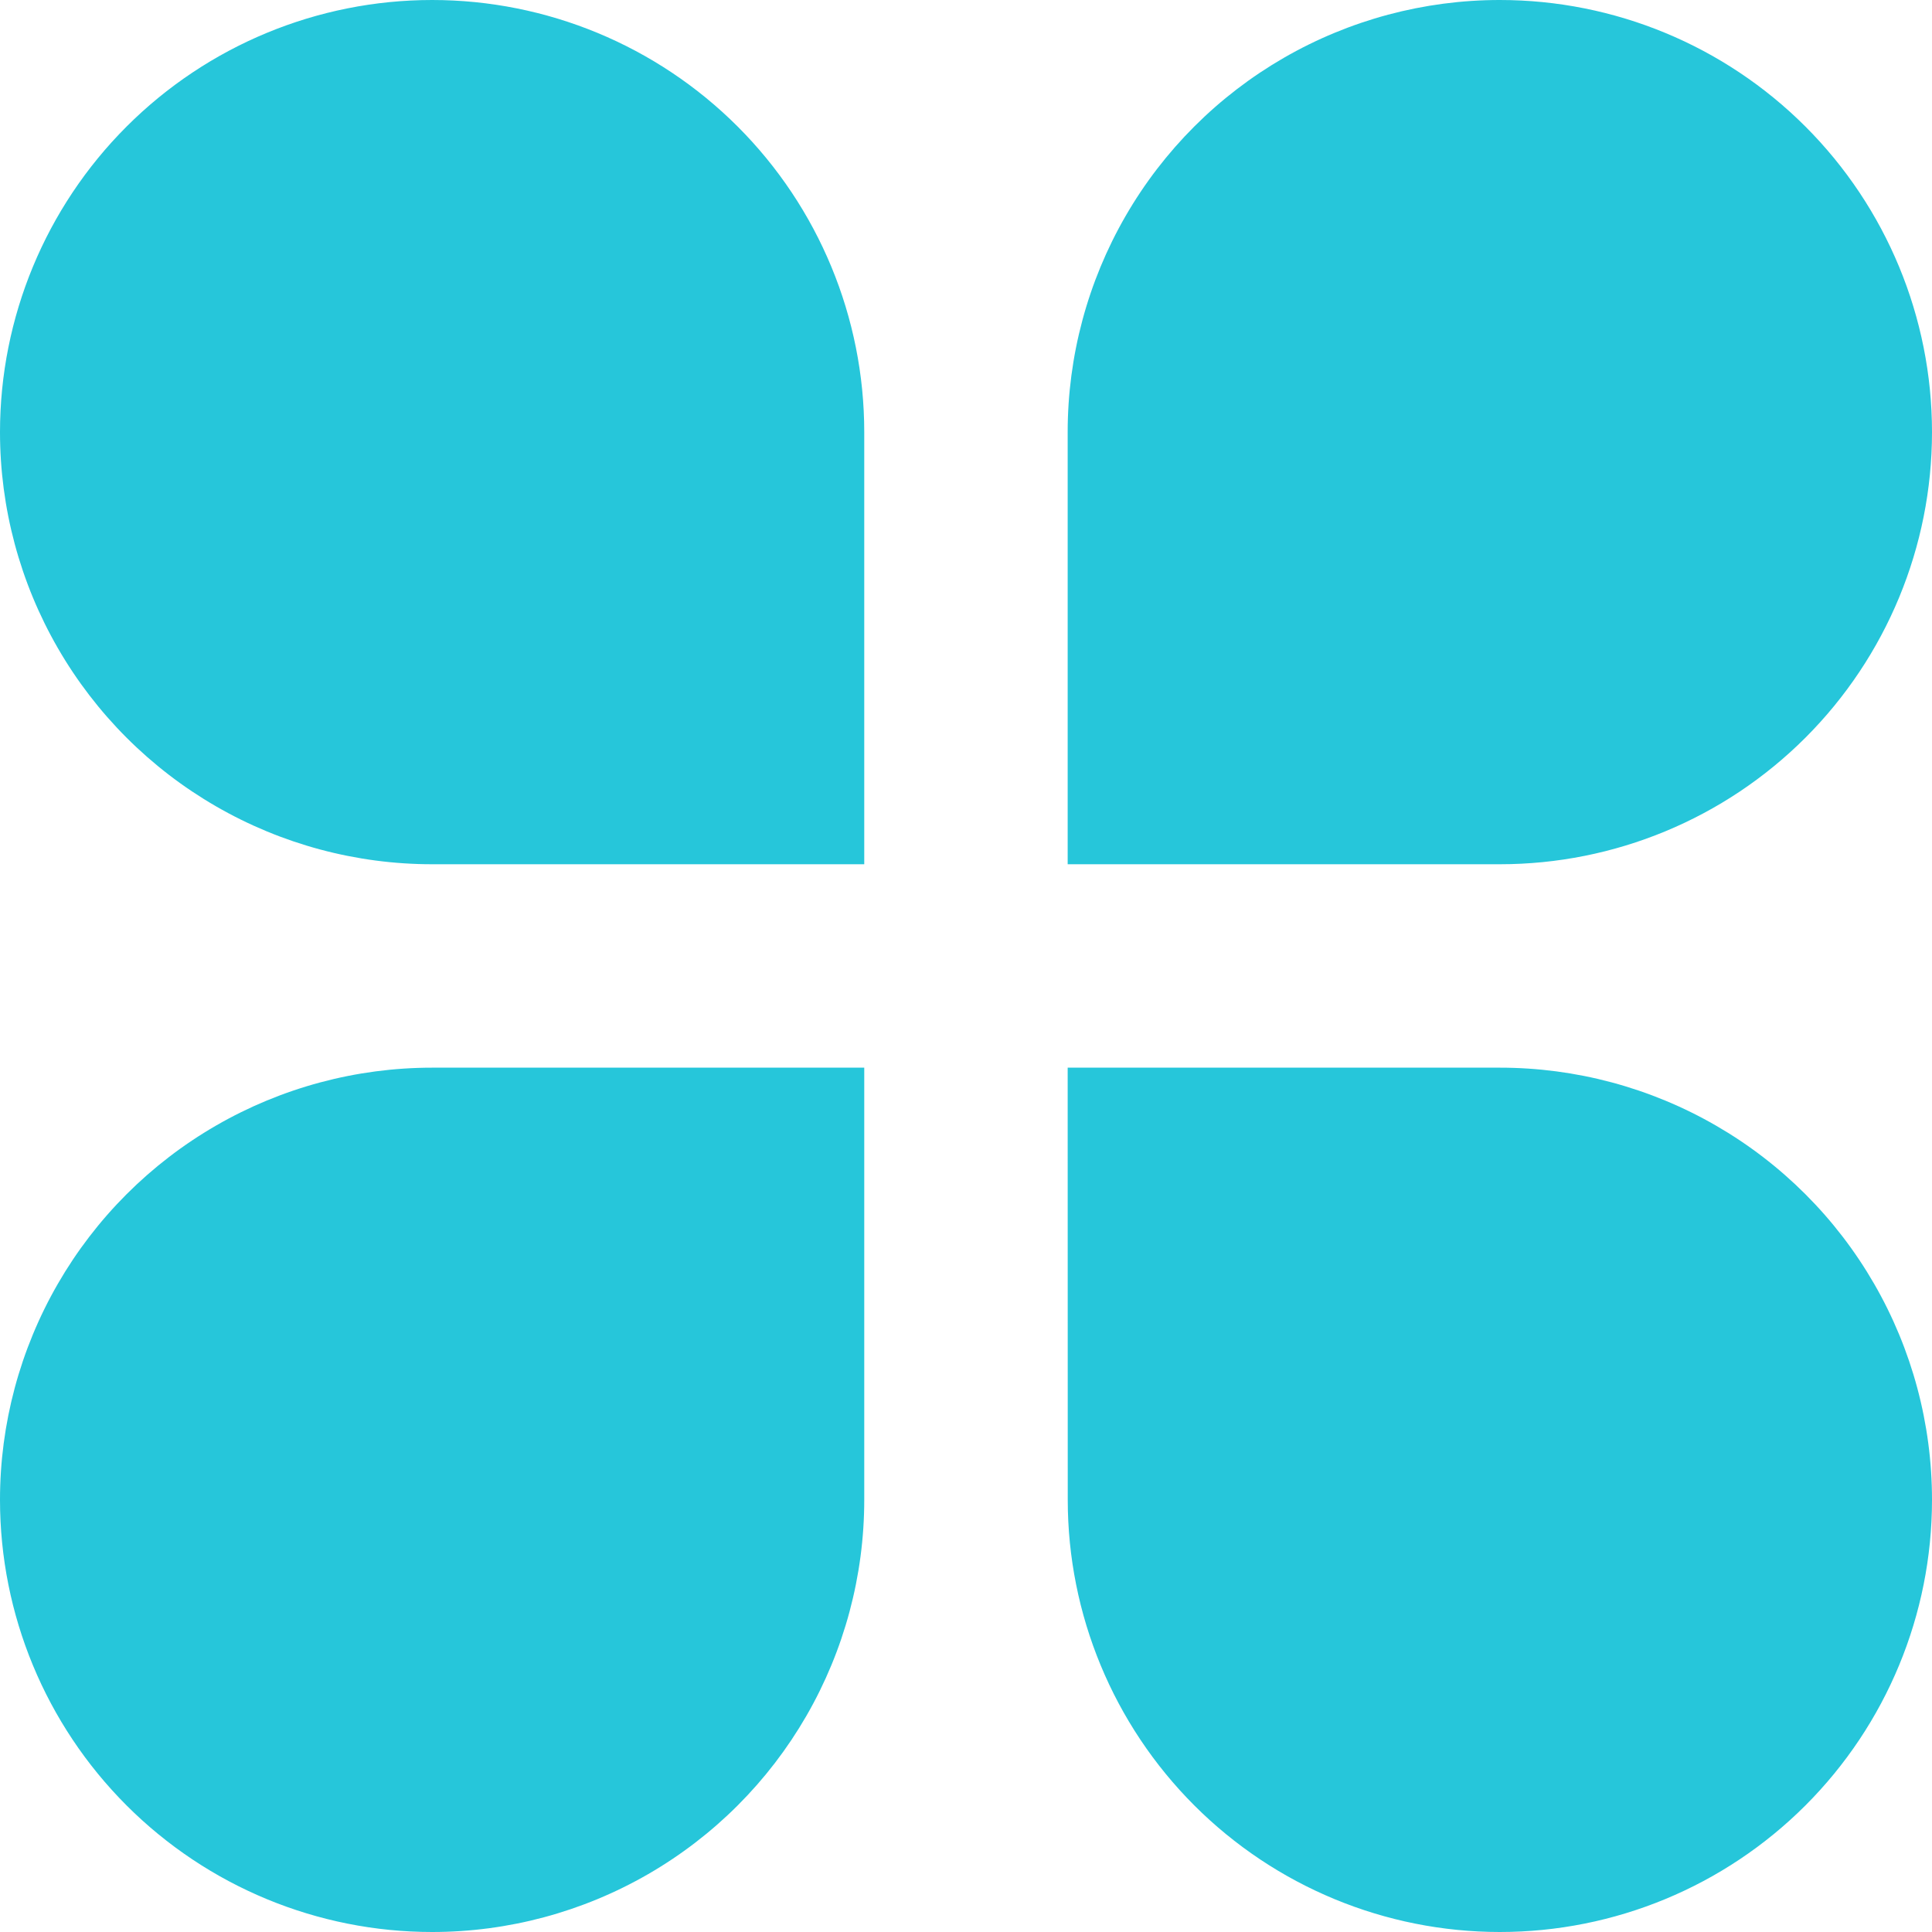 <svg xmlns="http://www.w3.org/2000/svg" xmlns:xlink="http://www.w3.org/1999/xlink" width="24" height="24" viewBox="0 0 24 24">
  <defs>
    <clipPath id="clip-path">
      <path id="Path_360" data-name="Path 360" d="M7.868-21.5a5.368,5.368,0,0,1,5.368,5.368v5.368H7.868A5.368,5.368,0,0,1,2.5-16.132,5.368,5.368,0,0,1,7.868-21.5Zm0,13.263h5.368v5.368A5.368,5.368,0,0,1,7.868,2.5,5.368,5.368,0,0,1,2.5-2.868,5.368,5.368,0,0,1,7.868-8.237ZM21.132-21.5A5.368,5.368,0,0,1,26.5-16.132a5.368,5.368,0,0,1-5.368,5.368H15.763v-5.368A5.368,5.368,0,0,1,21.132-21.5ZM15.763-8.237h5.368A5.368,5.368,0,0,1,26.5-2.868,5.368,5.368,0,0,1,21.132,2.5a5.368,5.368,0,0,1-5.368-5.368Z" transform="translate(-2.5 21.5)" fill="#26c6da"/>
    </clipPath>
    <clipPath id="clip-path-2">
      <path id="Path_359" data-name="Path 359" d="M-352,968.526H4377.262V-2202H-352Z" transform="translate(352 2202)" fill="#26c6da"/>
    </clipPath>
  </defs>
  <g id="Group_705" data-name="Group 705" transform="translate(-2.5 21.5)">
    <g id="Group_704" data-name="Group 704" transform="translate(2.5 -21.5)" clip-path="url(#clip-path)">
      <g id="Group_703" data-name="Group 703" transform="translate(-447.789 -2754.315)" clip-path="url(#clip-path-2)">
        <path id="Path_358" data-name="Path 358" d="M-2.5-26.5H34.132V10.132H-2.5Z" transform="translate(443.974 2774.5)" fill="#26c6da"/>
      </g>
    </g>
  </g>
</svg>
